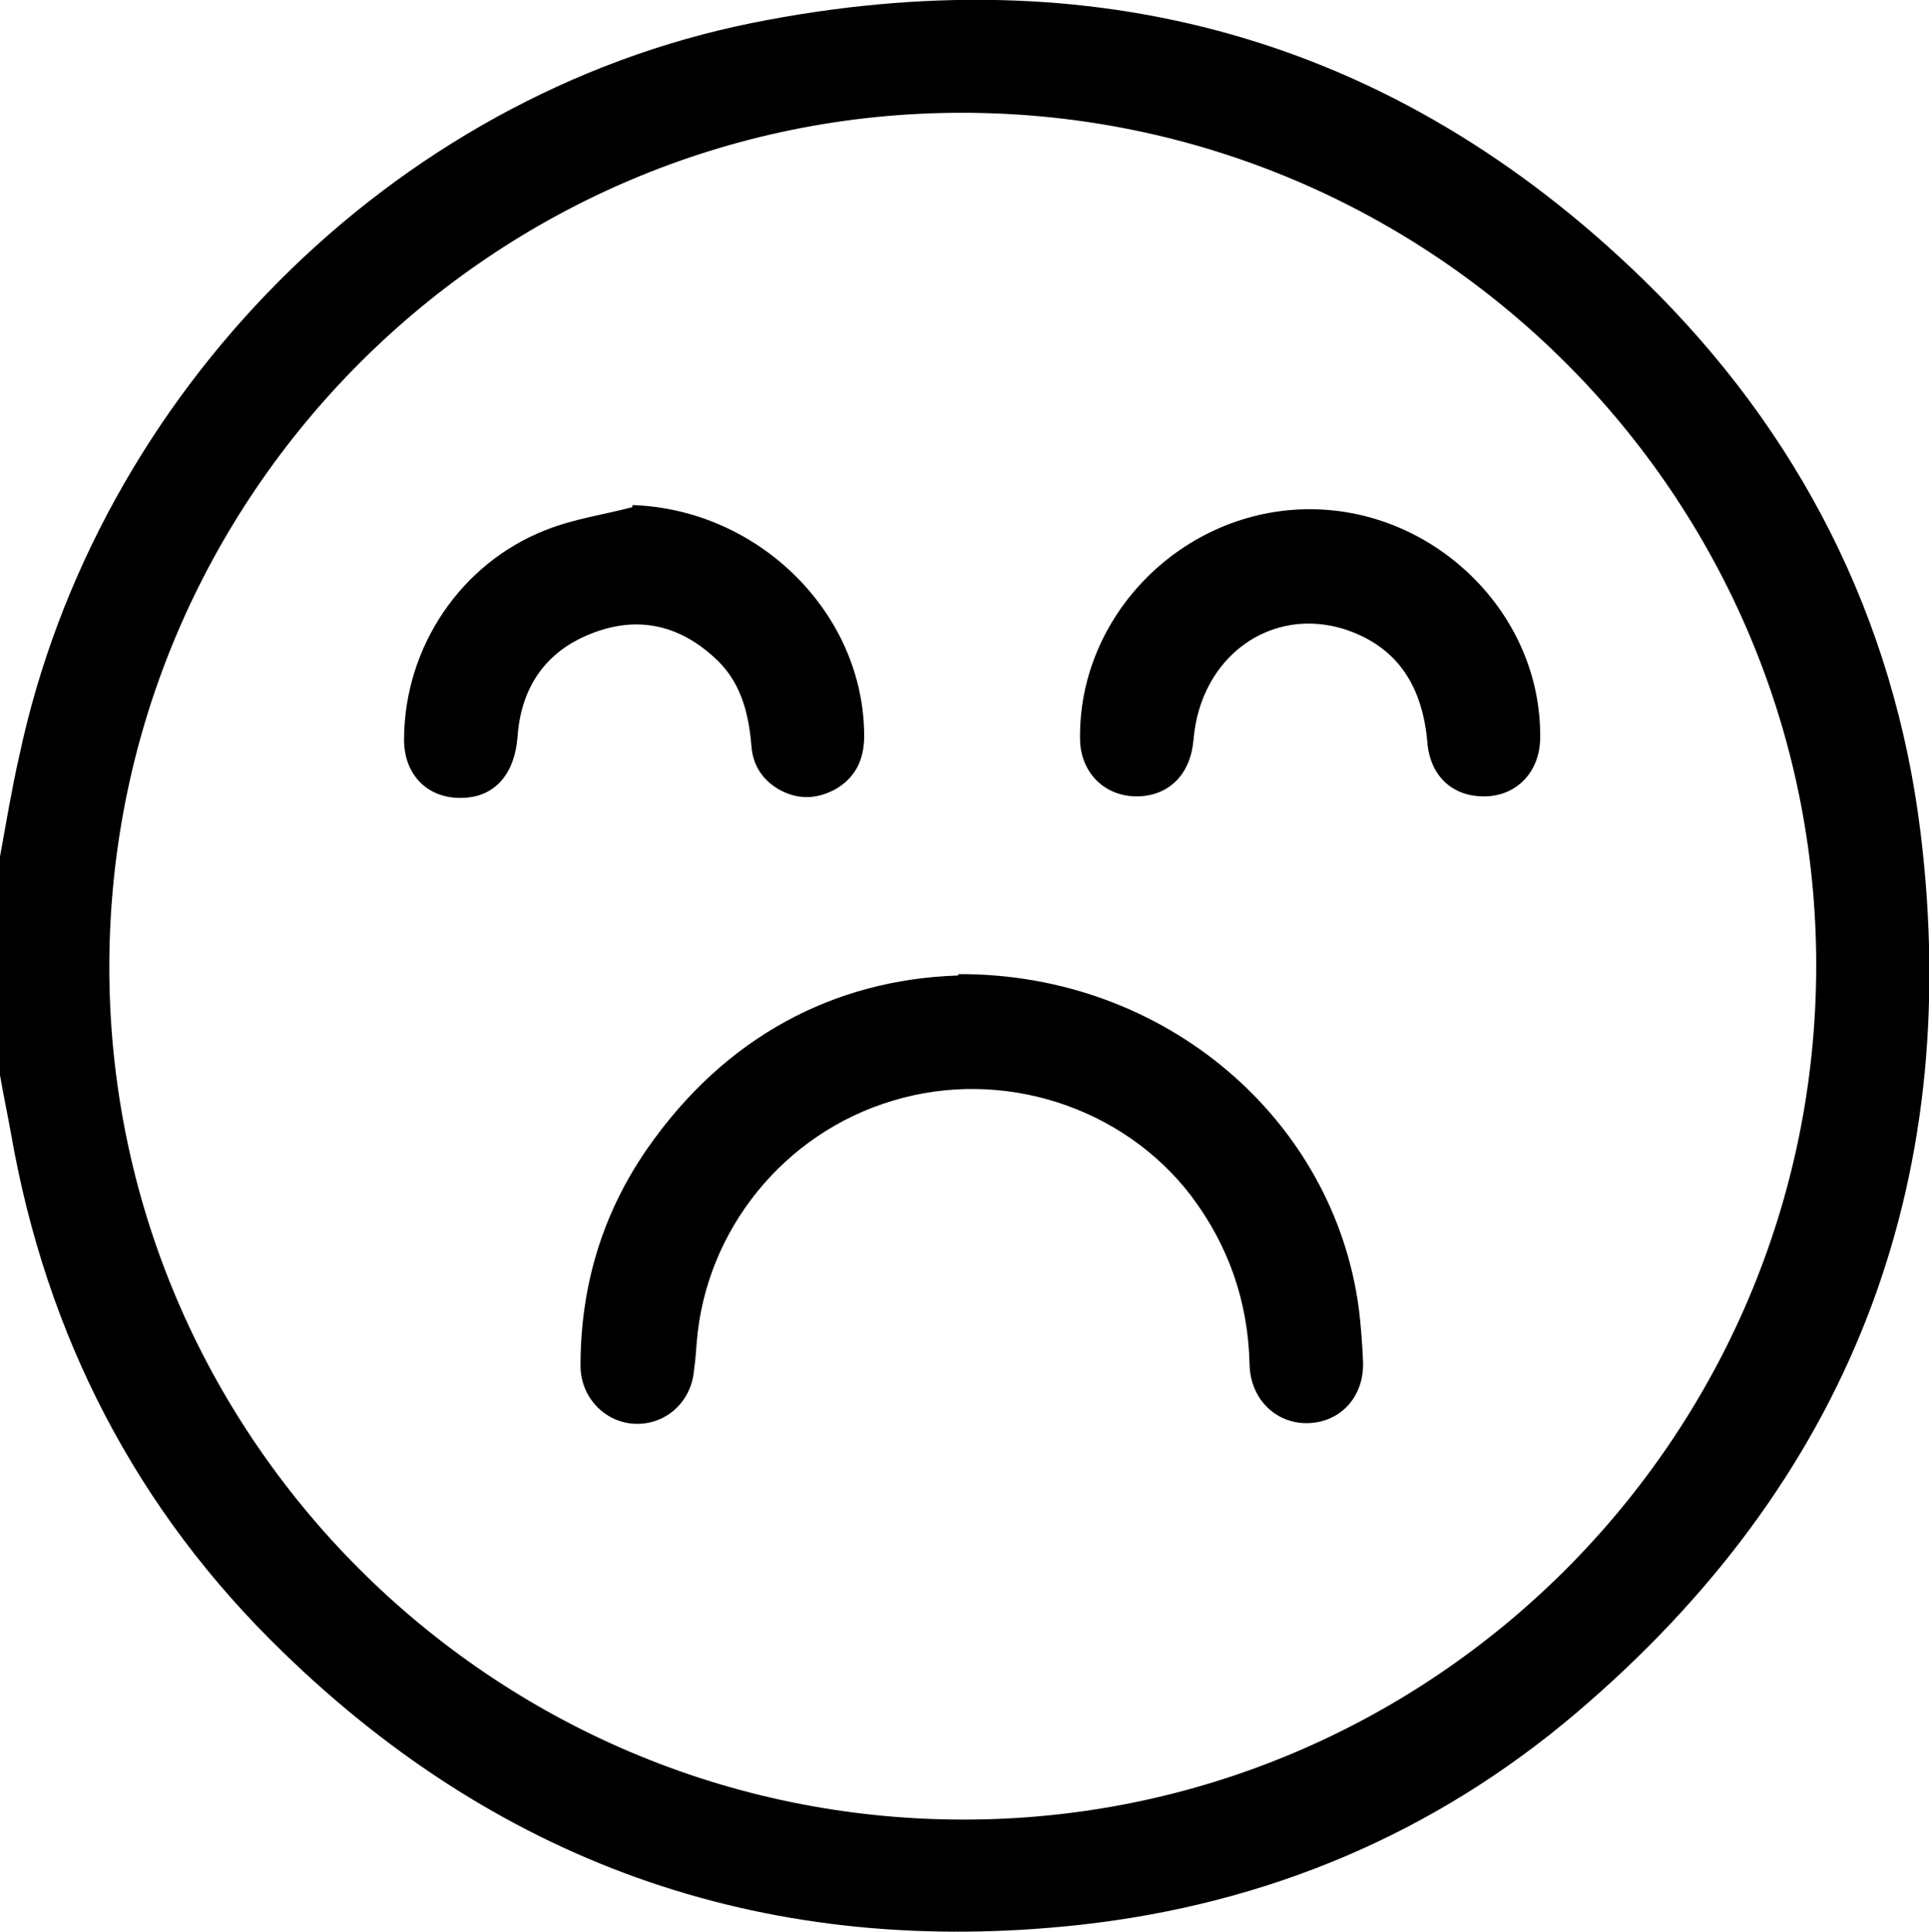<?xml version="1.0" encoding="UTF-8"?>
<svg id="Layer_2" data-name="Layer 2" xmlns="http://www.w3.org/2000/svg" viewBox="0 0 27.88 27.93">
  <g id="Layer_1-2" data-name="Layer 1">
    <g>
      <path d="M0,12.38c.09-.49,.17-.98,.28-1.46C1.39,5.7,5.65,1.38,10.88,.33c4.9-.98,9.25,.19,12.87,3.71,2.25,2.19,3.63,4.89,4.01,8.01,.62,5.11-1.06,9.38-4.98,12.71-2.06,1.75-4.47,2.76-7.16,3.06-4.45,.49-8.32-.82-11.53-3.94C1.97,21.83,.67,19.31,.16,16.39c-.05-.28-.11-.56-.16-.85,0-1.06,0-2.11,0-3.17Zm26.25,1.59c.01-6.79-5.52-12.33-12.33-12.34-6.79-.01-12.33,5.52-12.34,12.33-.01,6.79,5.52,12.33,12.33,12.34,6.79,.01,12.33-5.52,12.34-12.33Z"/>
      <path d="M13.86,14.08c2.98-.01,5.42,2.1,5.78,4.84,.03,.25,.05,.51,.06,.76,.02,.5-.32,.88-.8,.89-.46,.01-.83-.35-.84-.85-.02-.9-.3-1.71-.84-2.43-.99-1.3-2.74-1.86-4.32-1.38-1.57,.47-2.7,1.87-2.83,3.49-.01,.14-.02,.27-.04,.41-.04,.45-.4,.78-.84,.77-.44-.01-.8-.38-.8-.84,0-1.14,.31-2.19,.96-3.13,1.13-1.63,2.71-2.45,4.49-2.51Z"/>
      <path d="M18.93,7.36c1.81,0,3.35,1.51,3.33,3.3,0,.48-.32,.83-.77,.85-.48,.02-.82-.28-.86-.78-.07-.79-.41-1.37-1.18-1.63-1.08-.35-2.1,.39-2.2,1.59-.04,.49-.34,.8-.78,.82-.49,.02-.85-.33-.86-.82-.03-1.8,1.49-3.33,3.32-3.33Z"/>
      <path d="M9.14,7.3c1.82,.06,3.35,1.56,3.35,3.34,0,.33-.12,.6-.42,.77-.28,.15-.56,.15-.83-.01-.23-.14-.36-.35-.38-.62-.04-.49-.16-.95-.55-1.29-.52-.47-1.12-.59-1.77-.33-.66,.26-1.01,.78-1.06,1.49-.04,.52-.31,.85-.75,.88-.53,.04-.9-.32-.89-.86,.01-1.32,.82-2.53,2.05-3.01,.4-.16,.83-.22,1.25-.33Z"/>
    </g>
  </g>
</svg>